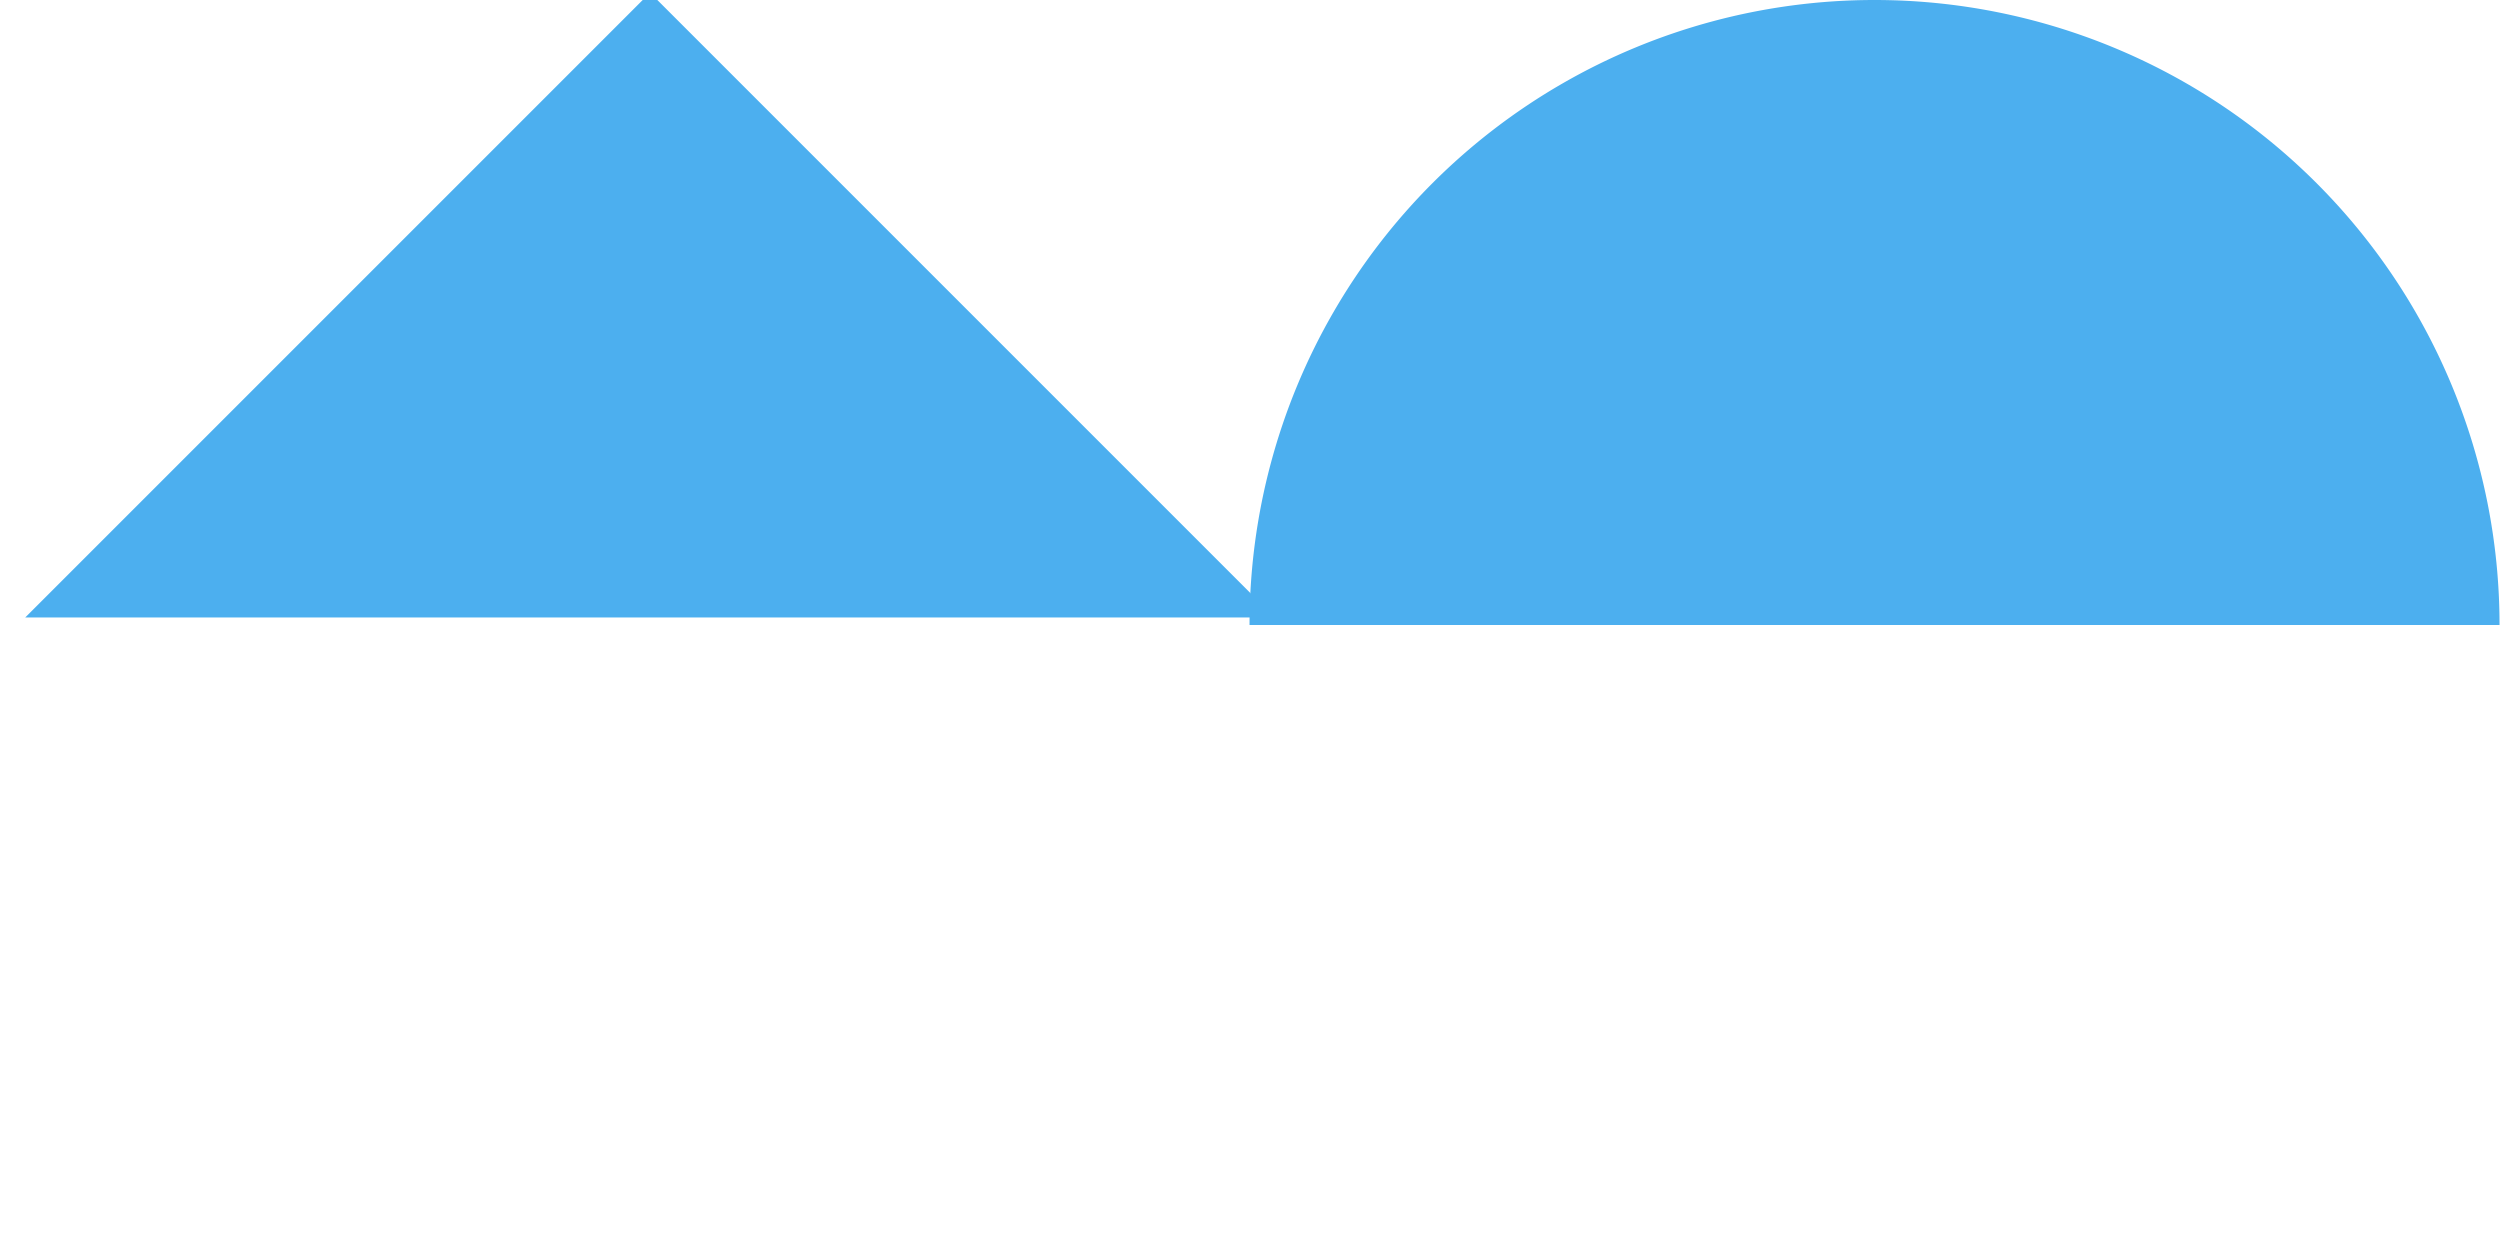 <?xml version="1.0" encoding="UTF-8" standalone="no"?>
<svg
   xmlns:dc="http://purl.org/dc/elements/1.1/"
   xmlns:cc="http://creativecommons.org/ns#"
   xmlns:rdf="http://www.w3.org/1999/02/22-rdf-syntax-ns#"
   xmlns:svg="http://www.w3.org/2000/svg"
   xmlns="http://www.w3.org/2000/svg"
   xmlns:sodipodi="http://sodipodi.sourceforge.net/DTD/sodipodi-0.dtd"
   xmlns:inkscape="http://www.inkscape.org/namespaces/inkscape"
   id="svg1405"
   version="1.1"
   viewBox="0 0 5.292 2.646"
   height="10"
   width="20"
   sodipodi:docname="hot-and-humid.svg"
   inkscape:version="0.92.2 (5c3e80d, 2017-08-06)">
  <sodipodi:namedview
     pagecolor="#ffffff"
     bordercolor="#666666"
     borderopacity="1"
     objecttolerance="10"
     gridtolerance="10"
     guidetolerance="10"
     inkscape:pageopacity="0"
     inkscape:pageshadow="2"
     inkscape:window-width="3633"
     inkscape:window-height="1883"
     id="namedview2419"
     showgrid="false"
     inkscape:zoom="23.6"
     inkscape:cx="-12.838983"
     inkscape:cy="5"
     inkscape:window-x="0"
     inkscape:window-y="55"
     inkscape:window-maximized="0"
     inkscape:current-layer="svg1405" />
  <defs
     id="defs1399" />
  <g
     transform="translate(320.699,-96.682)"
     id="layer1">
    <path
       d="m 315.408,98.005 a 1.323,1.323 0 0 1 1.323,-1.323 1.323,1.323 0 0 1 1.323,1.323 h -1.323 z"
       transform="scale(-1,1)"
       id="path2187"
       style="opacity:1;vector-effect:none;fill:#4cafef;fill-opacity:1;stroke:none;stroke-width:0.514;stroke-linecap:butt;stroke-linejoin:miter;stroke-miterlimit:4;stroke-dasharray:none;stroke-dashoffset:0;stroke-opacity:1"
       inkscape:connector-curvature="0" />
  </g>
  <g
     transform="matrix(0.529,0,0,0.529,168.304,-49.915)"
     id="layer1-9">
    <path
       inkscape:connector-curvature="0"
       id="rect1973"
       d="m -318.054,96.828 2.5,-2.5 2.5,2.5 z"
       style="opacity:1;vector-effect:none;fill:#4cafef;fill-opacity:1;stroke:none;stroke-width:0.802;stroke-linecap:butt;stroke-linejoin:miter;stroke-miterlimit:4;stroke-dasharray:none;stroke-dashoffset:0;stroke-opacity:1" />
  </g>
</svg>

